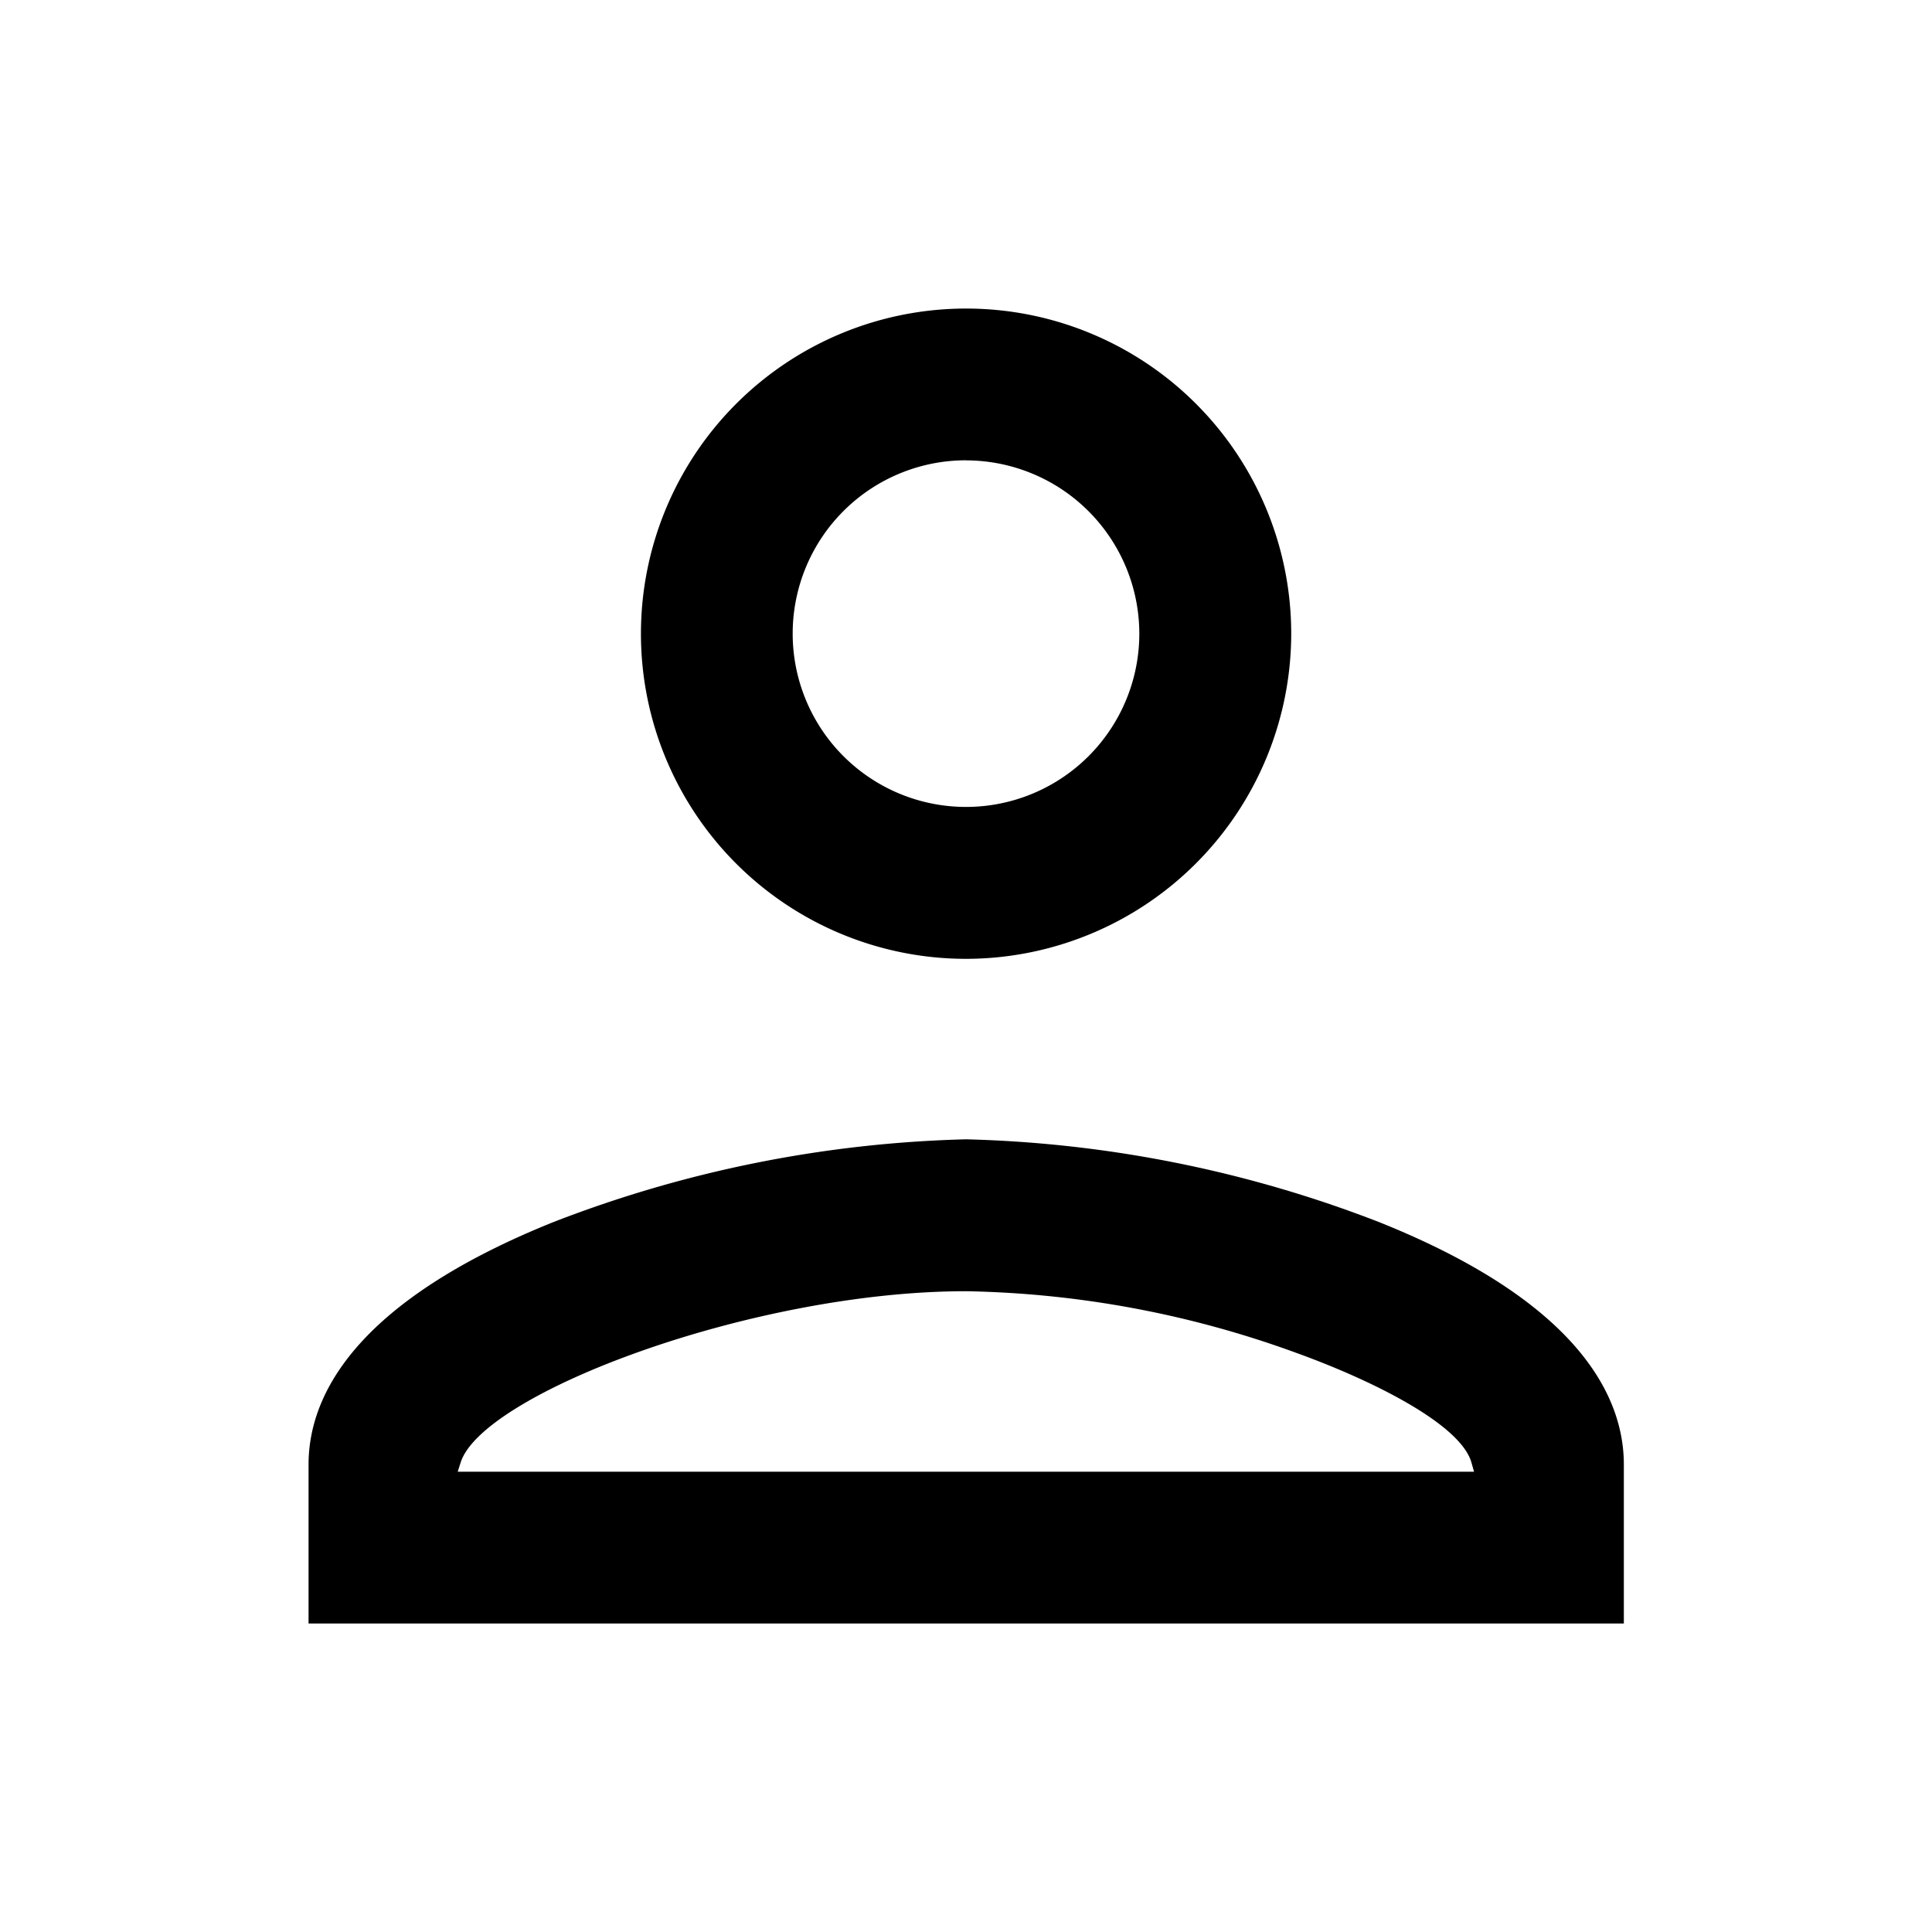 <svg xmlns="http://www.w3.org/2000/svg" width="24" height="24" viewBox="0 0 24 24">
    <g id="Group_16115" data-name="Group 16115" transform="translate(19474 21523)">
        <path id="Path_23723" data-name="Path 23723" d="M0,0H24V24H0Z" transform="translate(-19474 -21523)" fill="none" />
        <path id="Subtraction_1" data-name="Subtraction 1" d="M16.535,16.535H.2V14.56c0-.818.527-2,3.039-3.011A15.223,15.223,0,0,1,8.367,10.52,15.223,15.223,0,0,1,13.5,11.549c2.512,1.006,3.039,2.193,3.039,3.011v1.974ZM8.367,12.407c-2.65,0-6,1.267-6.277,2.126l-.037.116H14.678l-.032-.113c-.133-.474-1.216-1.017-2.184-1.366A12.579,12.579,0,0,0,8.367,12.407Zm0-4.129a4.039,4.039,0,1,1,4.04-4.04A4.044,4.044,0,0,1,8.367,8.278Zm0-6.193A2.153,2.153,0,1,0,10.52,4.239,2.155,2.155,0,0,0,8.367,2.086Z" transform="translate(-19470.367 -21519.367)" fill="currentColor" />
    </g>
</svg>
  